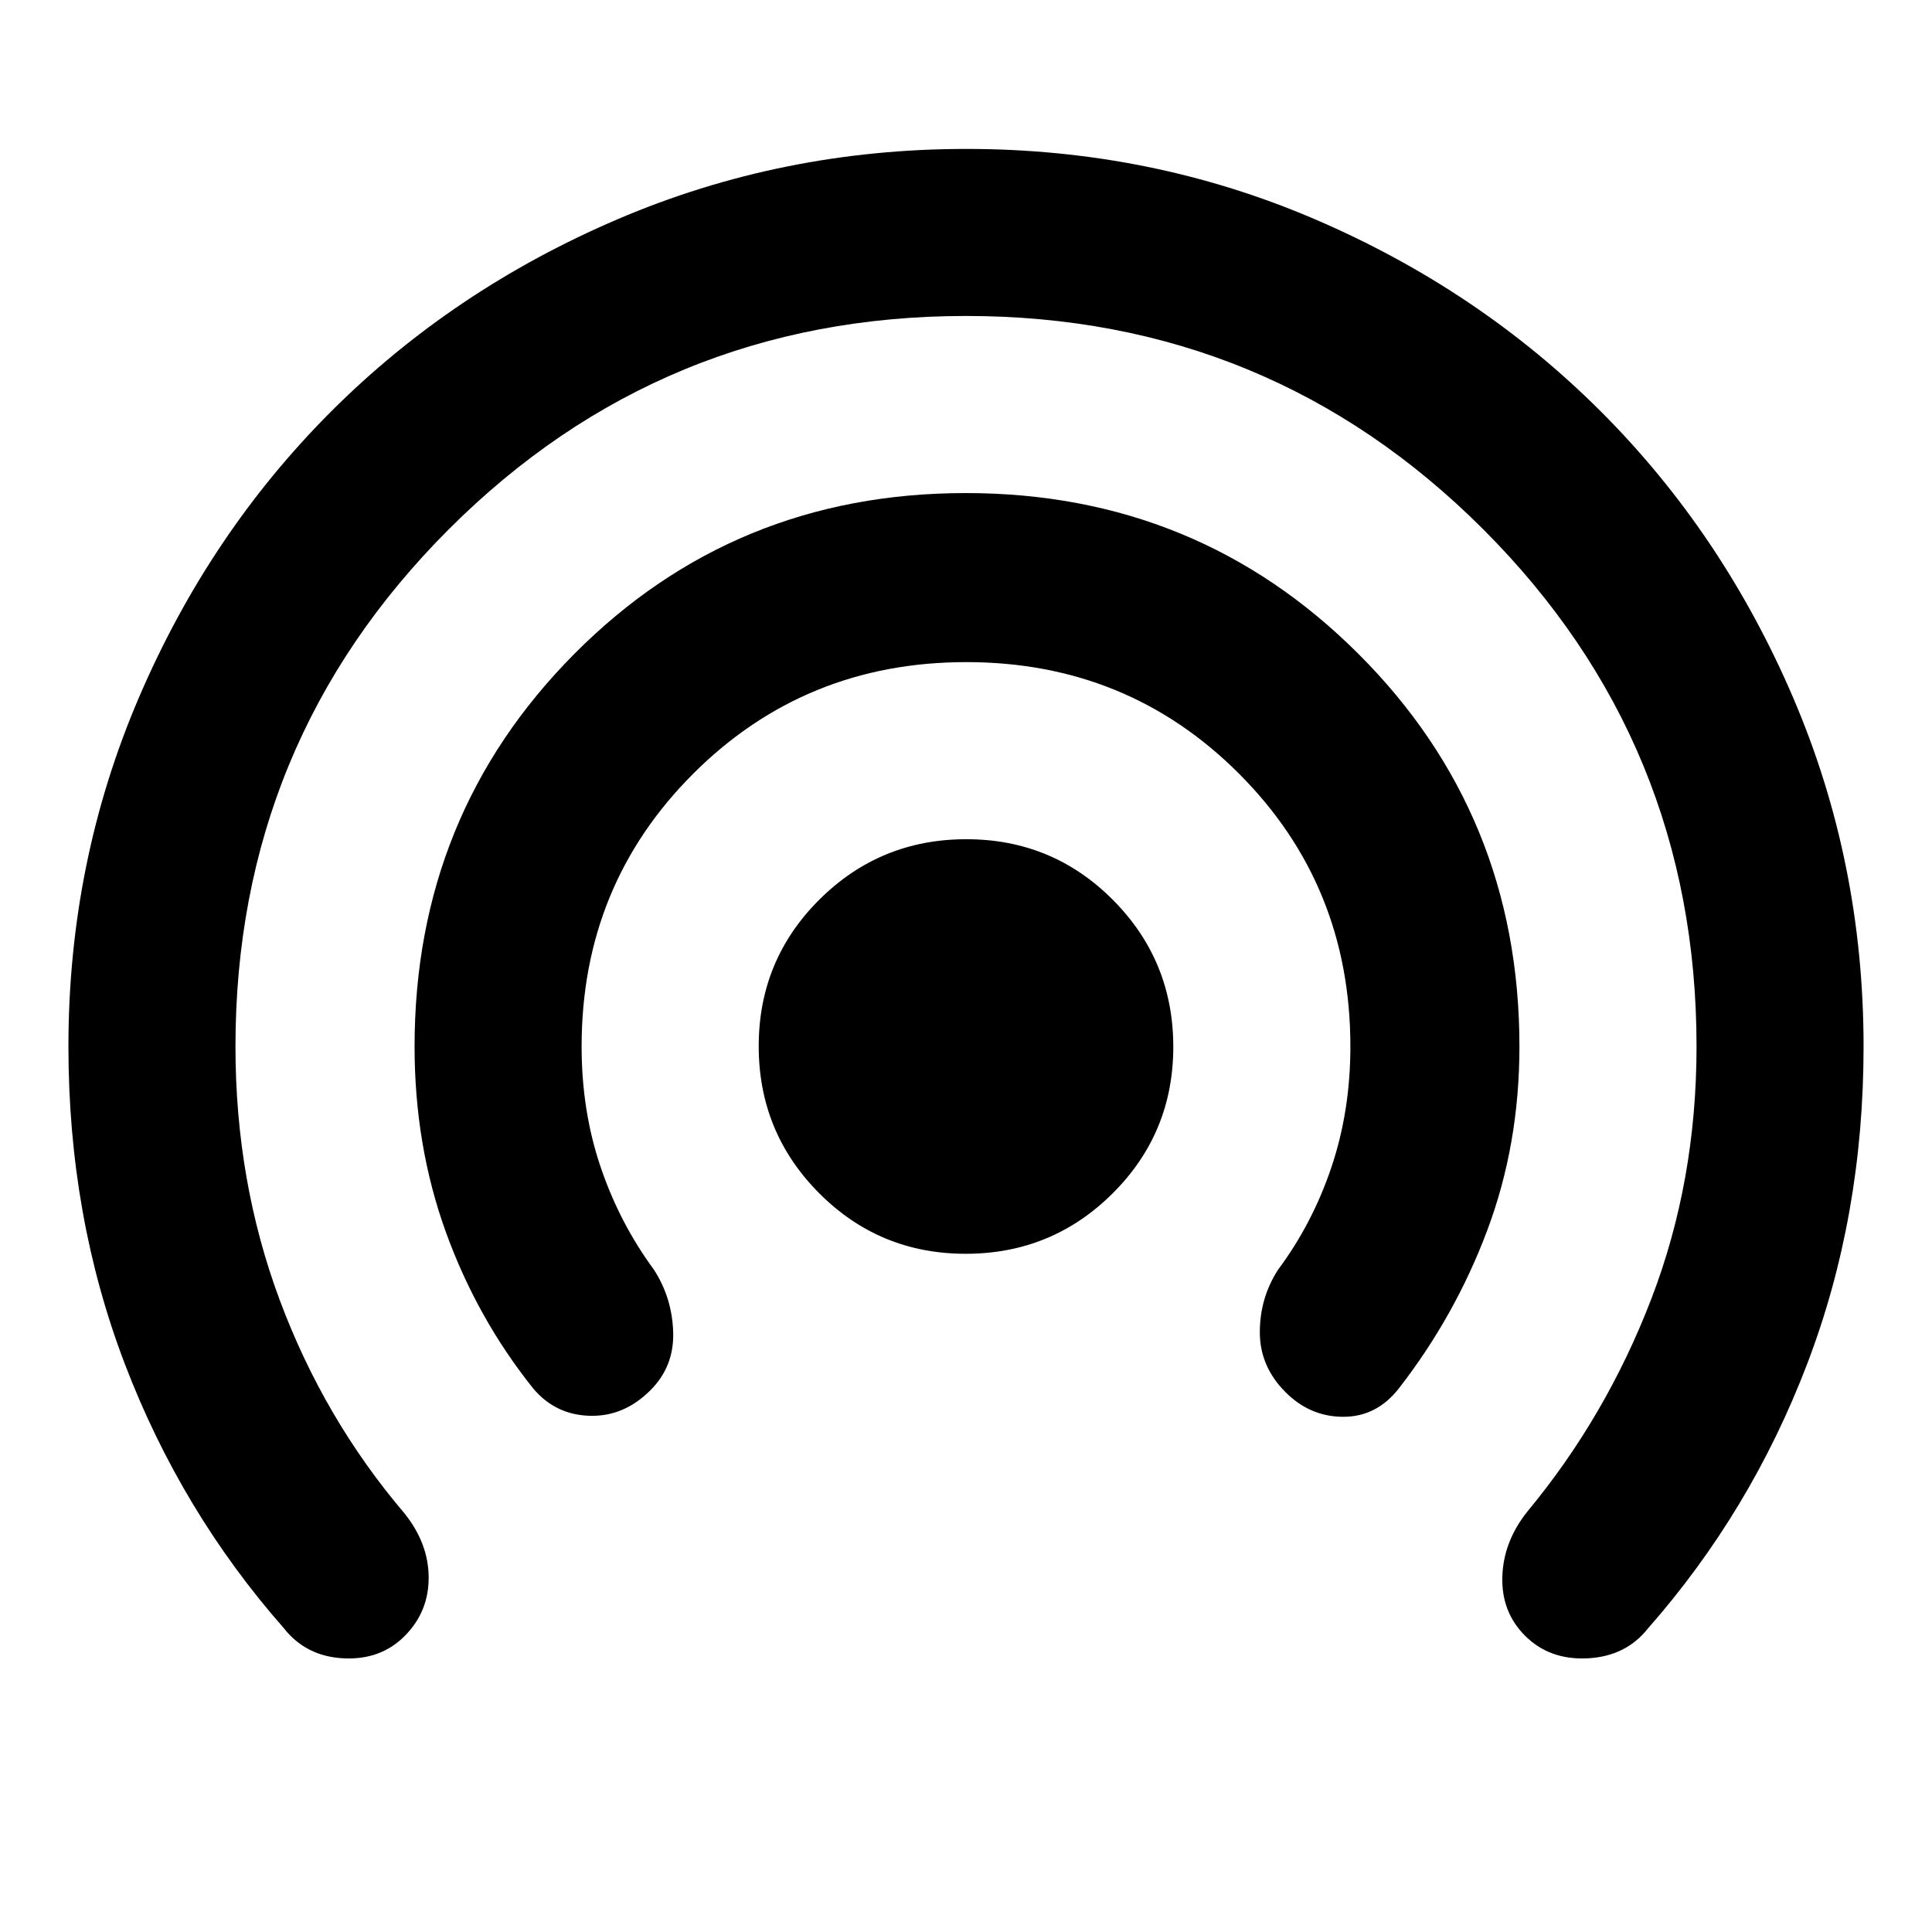 <svg xmlns="http://www.w3.org/2000/svg" width="48" height="48" viewBox="0 -960 960 960"><path d="M201-147q-12 12-30.5 11T141-151q-51-58-79-131.333Q34-355.667 34-440q0-91.686 35-173.343Q104-695 164.5-755.5 225-816 306.731-851t173.5-35Q572-886 653.5-851t142 95.5Q856-695 891-613.343 926-531.686 926-440q0 84.333-28 157.667Q870-209 819-151q-11 14-30 15t-31.217-11.217Q746-159 746.5-176.5T759-209q39-47 61.5-105.5T843-440q0-151-106-257T480-803q-151 0-257 106T117-440q0 67 22 126t62 106q12 15 12 32t-12 29Zm122.217-122.217Q310-256 293-256.5T265-270q-28-35-43.5-77.922Q206-390.845 206-440q0-115.167 79.382-195.083Q364.765-715 479.882-715 595-715 675-635.083 755-555.167 755-440q0 48.744-16 91.372T695-270q-11 14-27.5 14t-28.717-12.217Q626-281 626-298t9-31q17.143-23 26.571-51Q671-408 671-440q0-80.188-55.367-135.594Q560.266-631 480.133-631 400-631 344.5-575.594 289-520.188 289-440q0 32 9.429 59.844Q307.857-352.312 325-329q9 14 9.5 31t-11.283 28.783ZM479.85-337Q437-337 407-367.15q-30-30.151-30-73Q377-483 407.15-513q30.151-30 73-30Q523-543 553-512.85q30 30.151 30 73Q583-397 552.85-367q-30.151 30-73 30Z"/></svg>